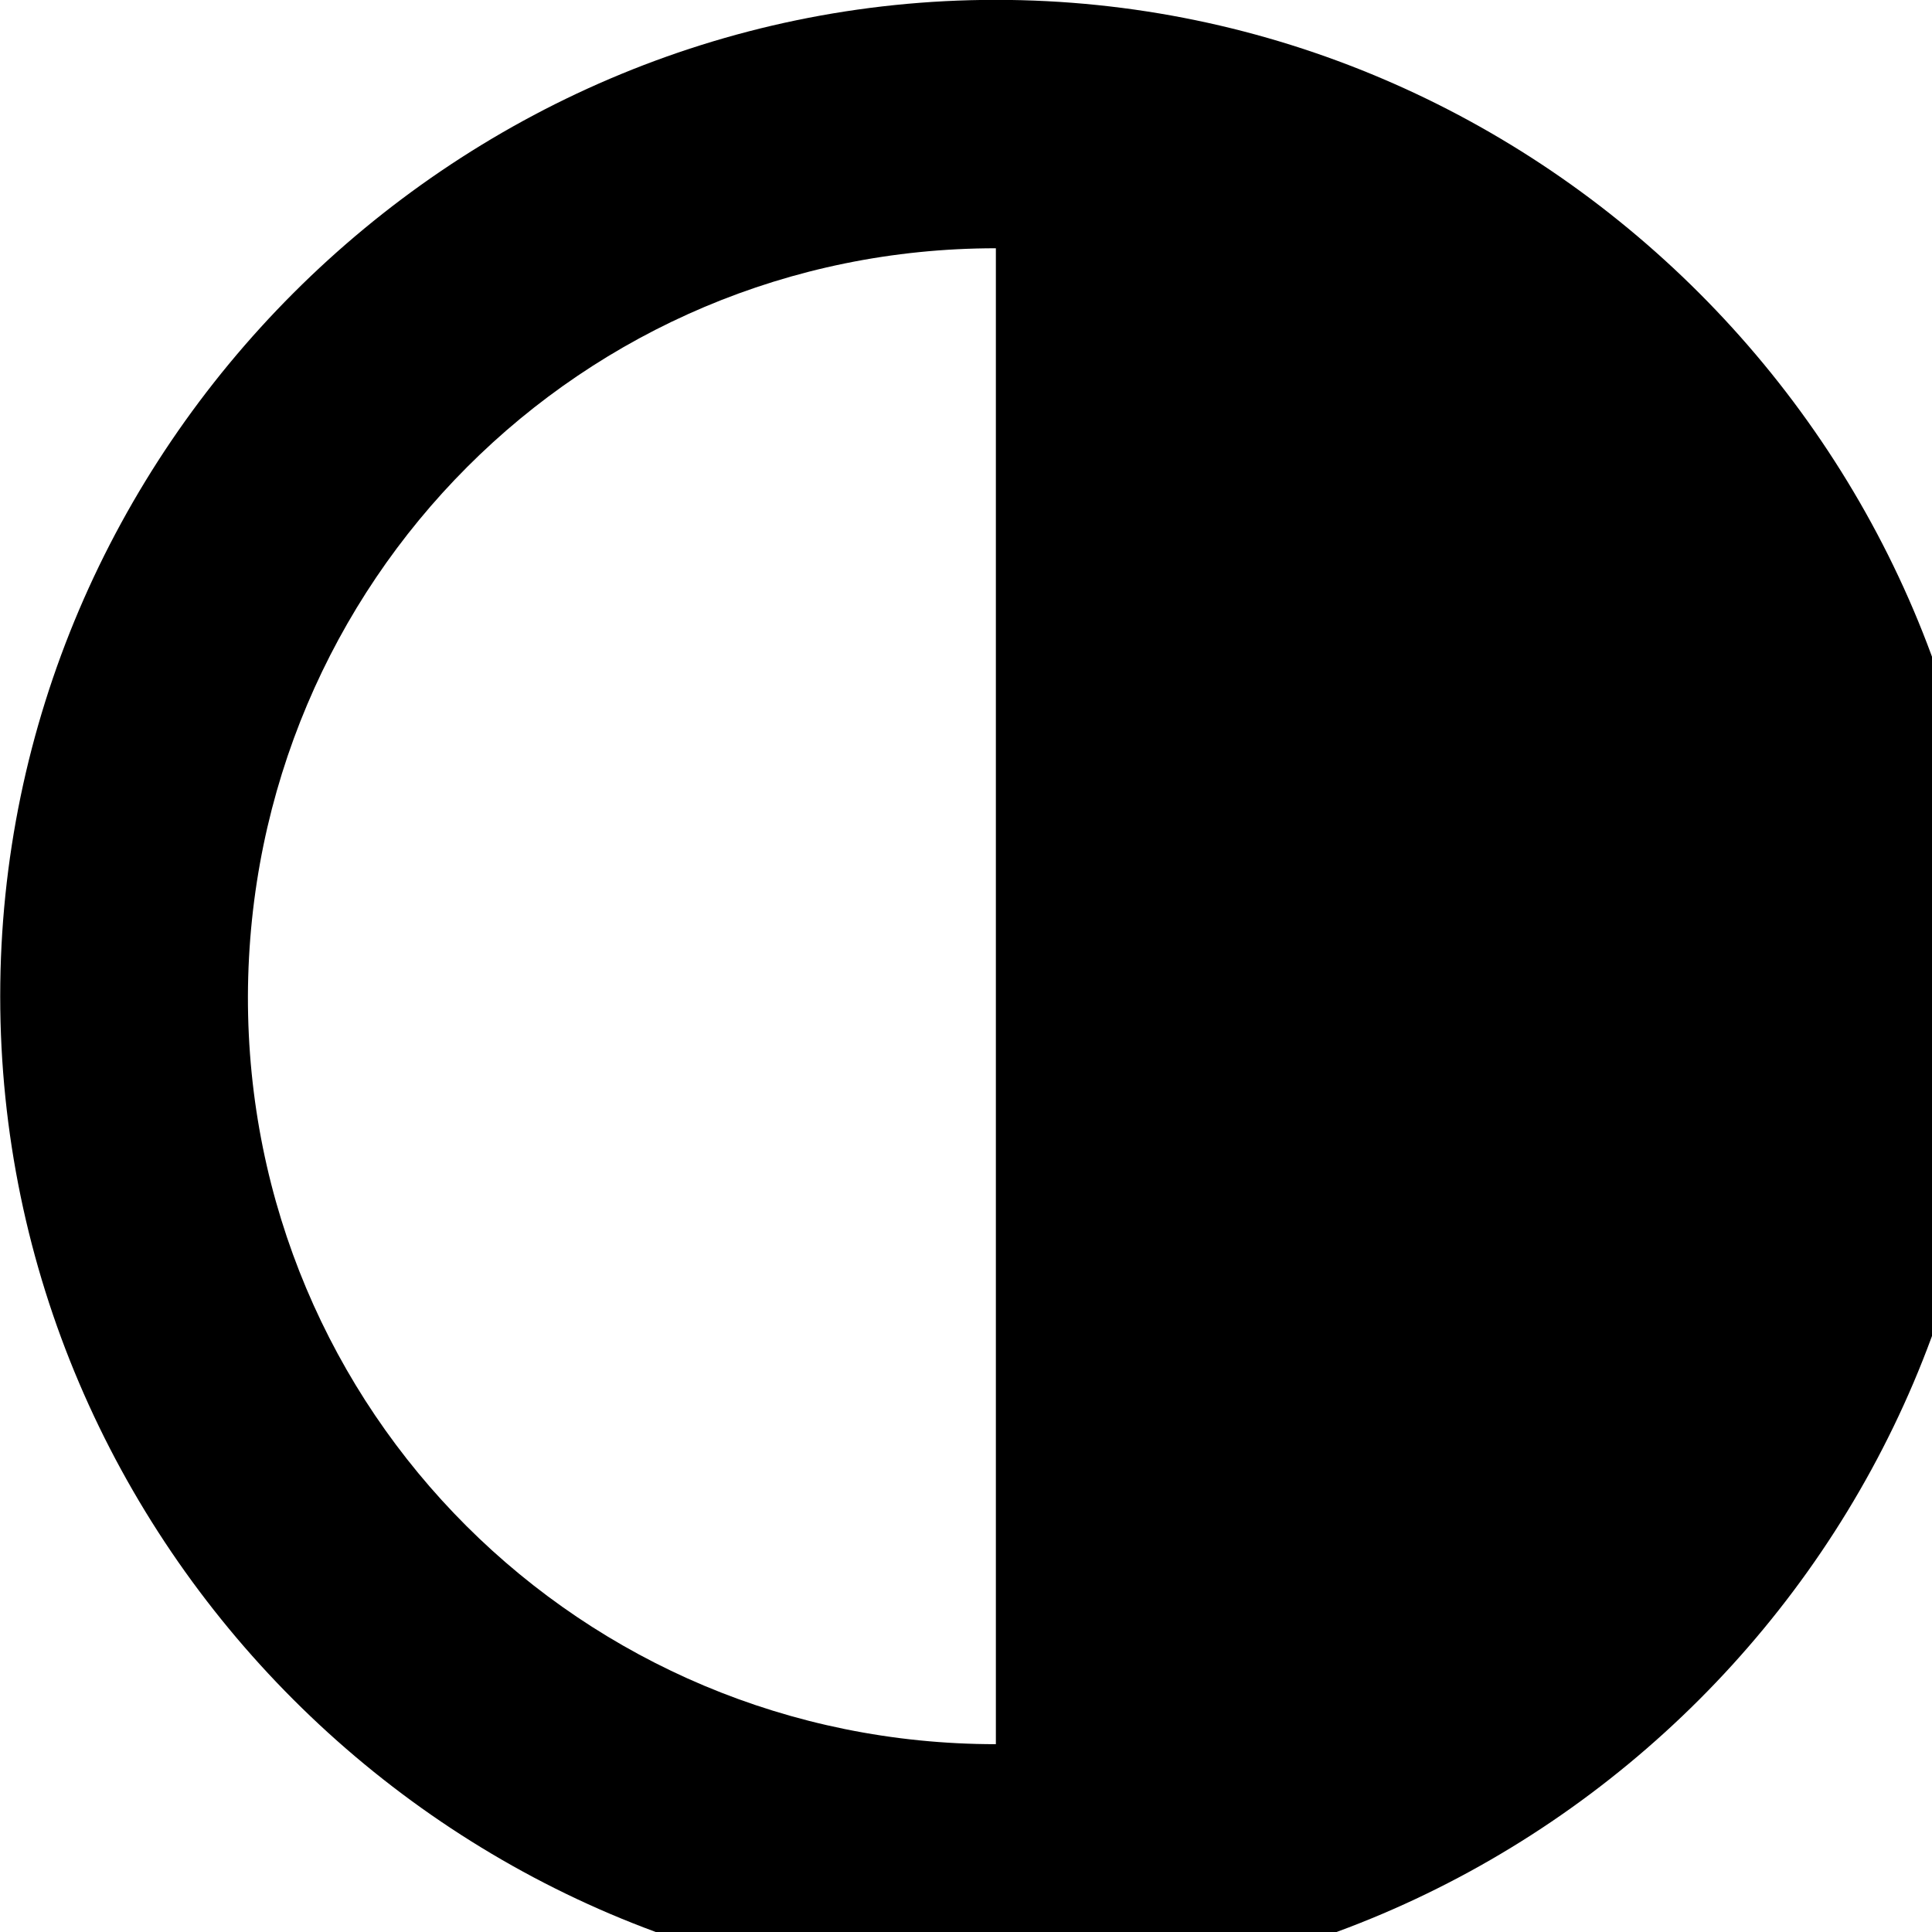 <svg xmlns="http://www.w3.org/2000/svg" viewBox="0 0 28 28" width="28" height="28">
  <path d="M14.433 28.878C22.363 28.878 28.873 22.368 28.873 14.438C28.873 6.518 22.363 -0.002 14.433 -0.002C6.523 -0.002 0.003 6.518 0.003 14.438C0.003 22.368 6.523 28.878 14.433 28.878ZM14.433 25.278C8.433 25.278 3.583 20.458 3.593 14.438C3.613 8.438 8.433 3.598 14.433 3.598Z" />
</svg>